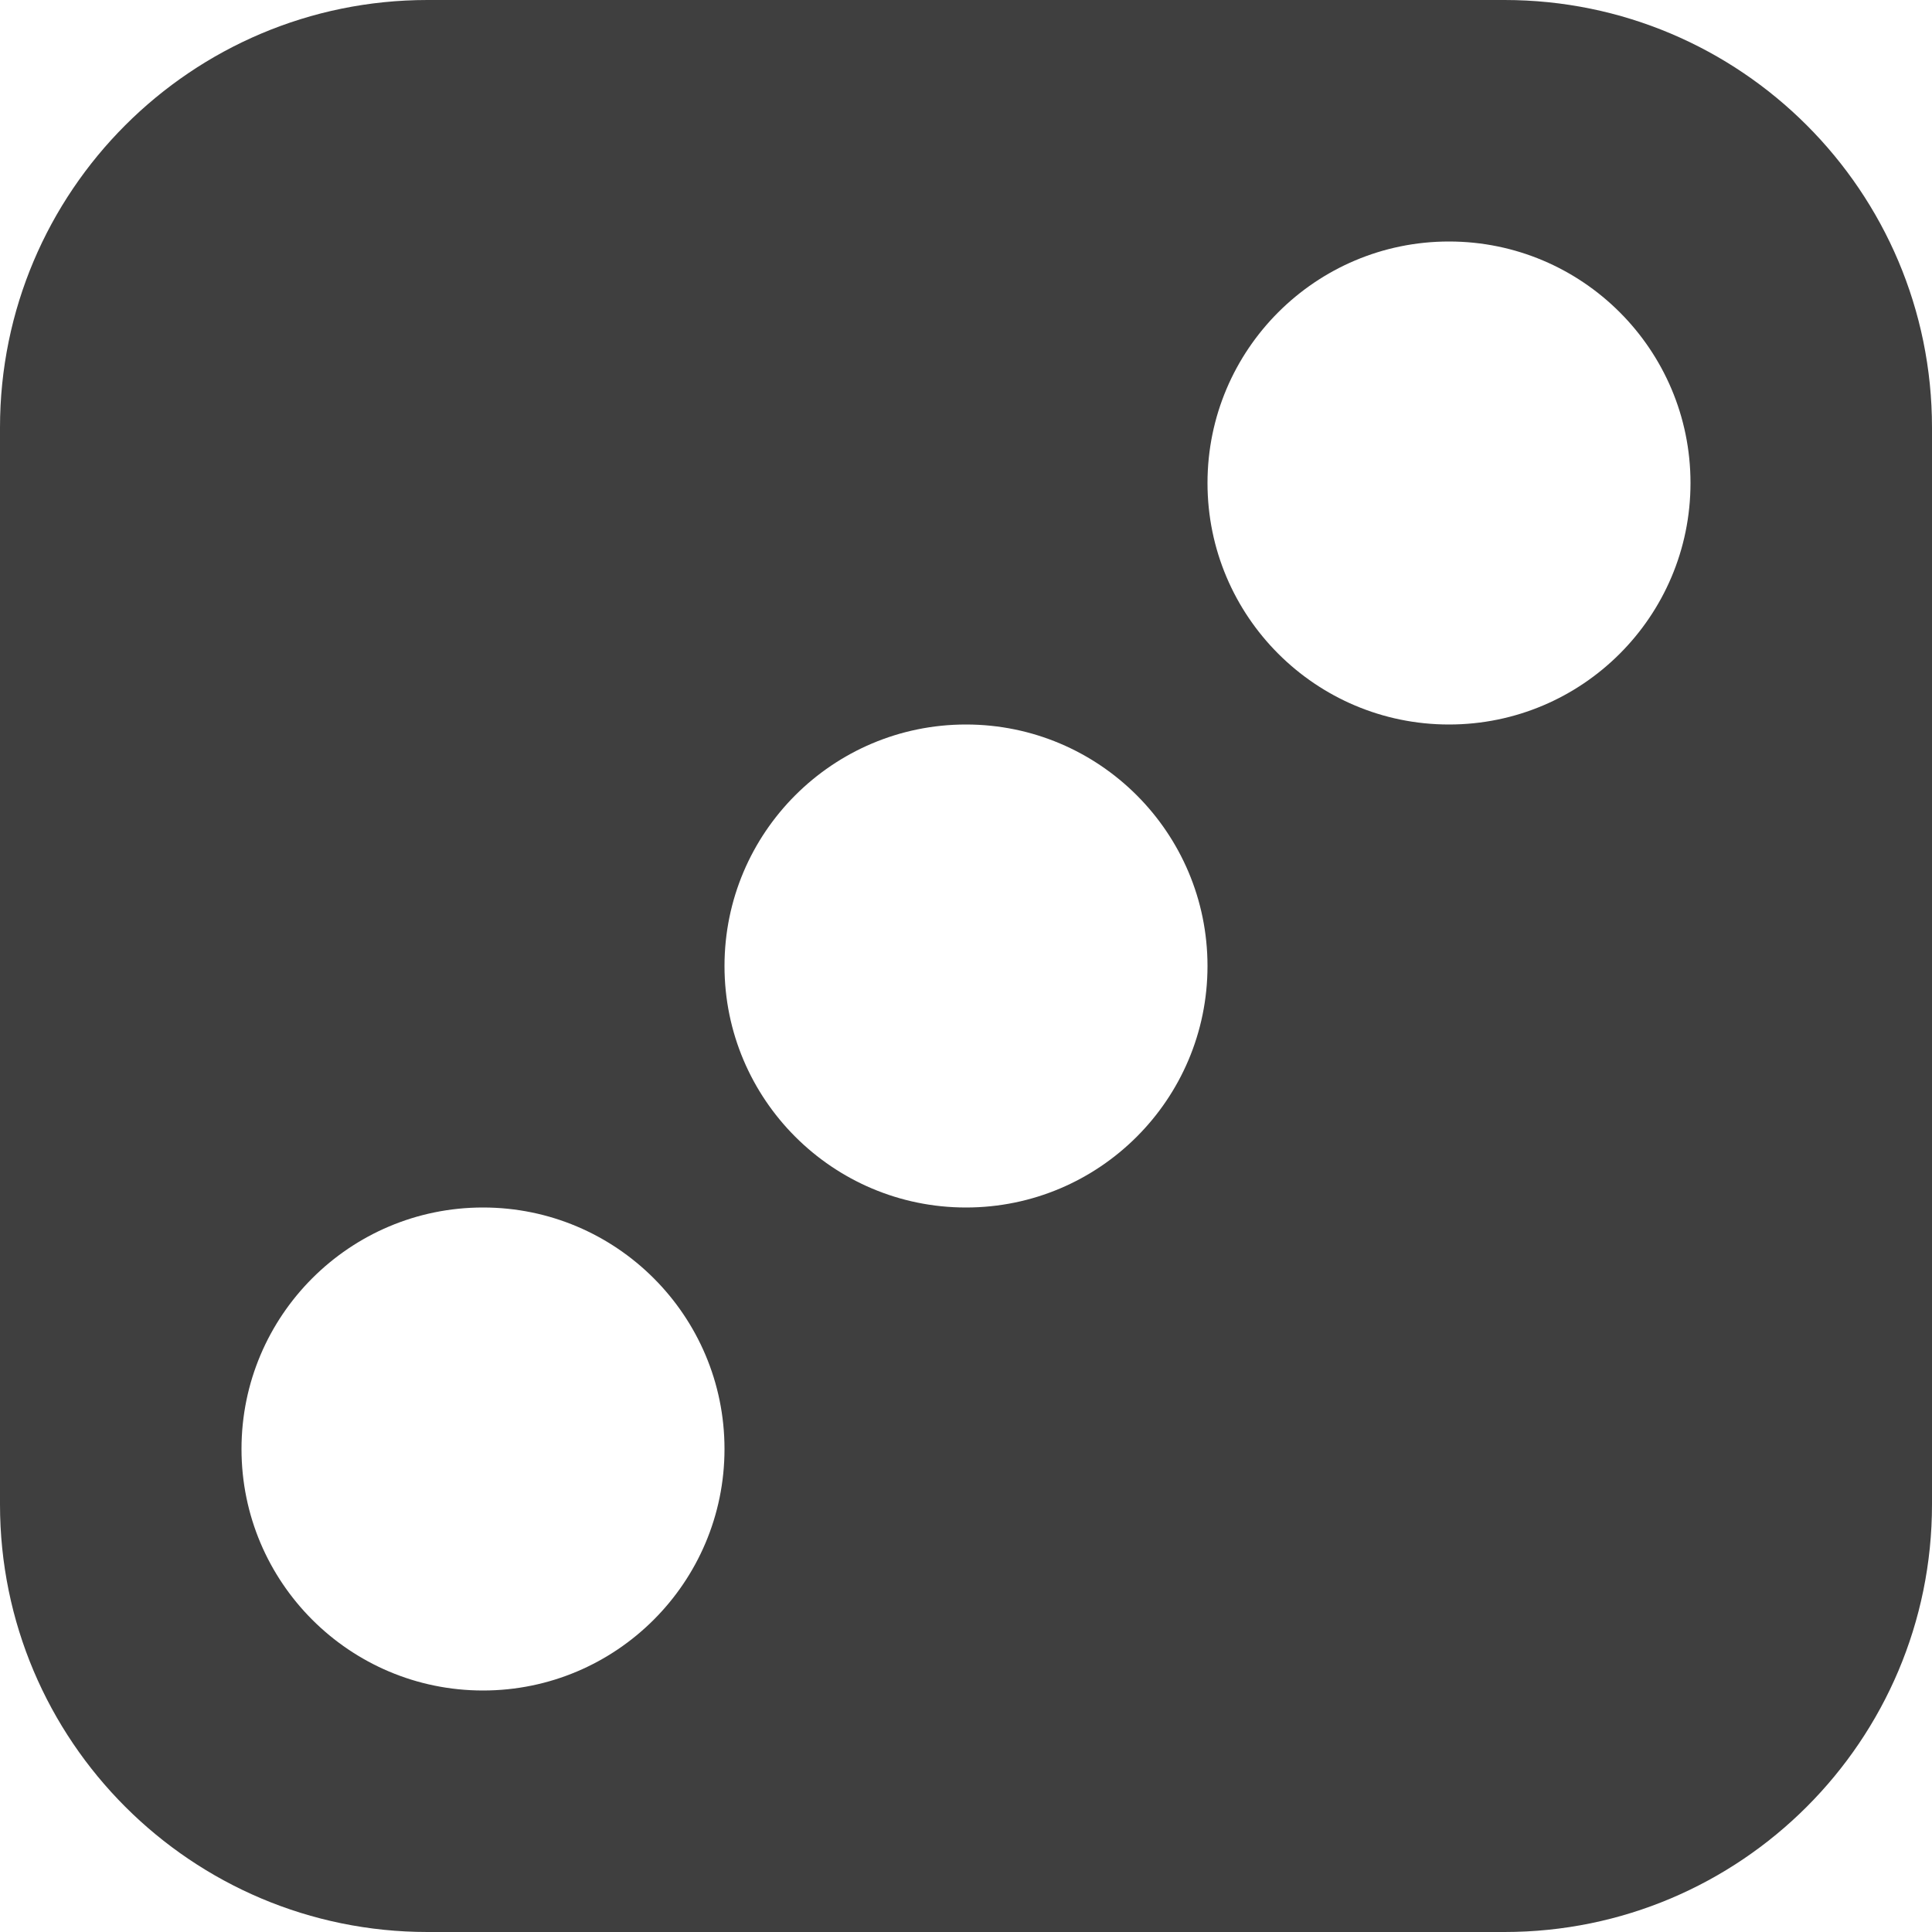 <?xml version="1.0" encoding="utf-8"?>
<!-- Generator: Adobe Illustrator 25.0.0, SVG Export Plug-In . SVG Version: 6.00 Build 0)  -->
<svg version="1.1" id="Capa_1" xmlns="http://www.w3.org/2000/svg" xmlns:xlink="http://www.w3.org/1999/xlink" x="0px" y="0px"
	 viewBox="0 0 100 100" style="enable-background:new 0 0 100 100;" xml:space="preserve">
<style type="text/css">
	.st0{fill:#3F3F3F;}
</style>
<path class="st0" d="M77.87,0H22.13C9.91,0,0,9.91,0,22.13v55.74C0,90.09,9.91,100,22.13,100h55.74C90.09,100,100,90.09,100,77.87
	V22.13C100,9.91,90.09,0,77.87,0z M25,87.5c-6.9,0-12.5-5.6-12.5-12.5c0-6.9,5.6-12.5,12.5-12.5S37.5,68.1,37.5,75
	C37.5,81.9,31.9,87.5,25,87.5z M50,62.5c-6.9,0-12.5-5.6-12.5-12.5c0-6.9,5.6-12.5,12.5-12.5S62.5,43.1,62.5,50
	C62.5,56.9,56.9,62.5,50,62.5z M75,37.5c-6.9,0-12.5-5.6-12.5-12.5c0-6.9,5.6-12.5,12.5-12.5S87.5,18.1,87.5,25
	C87.5,31.9,81.9,37.5,75,37.5z"/>
</svg>
